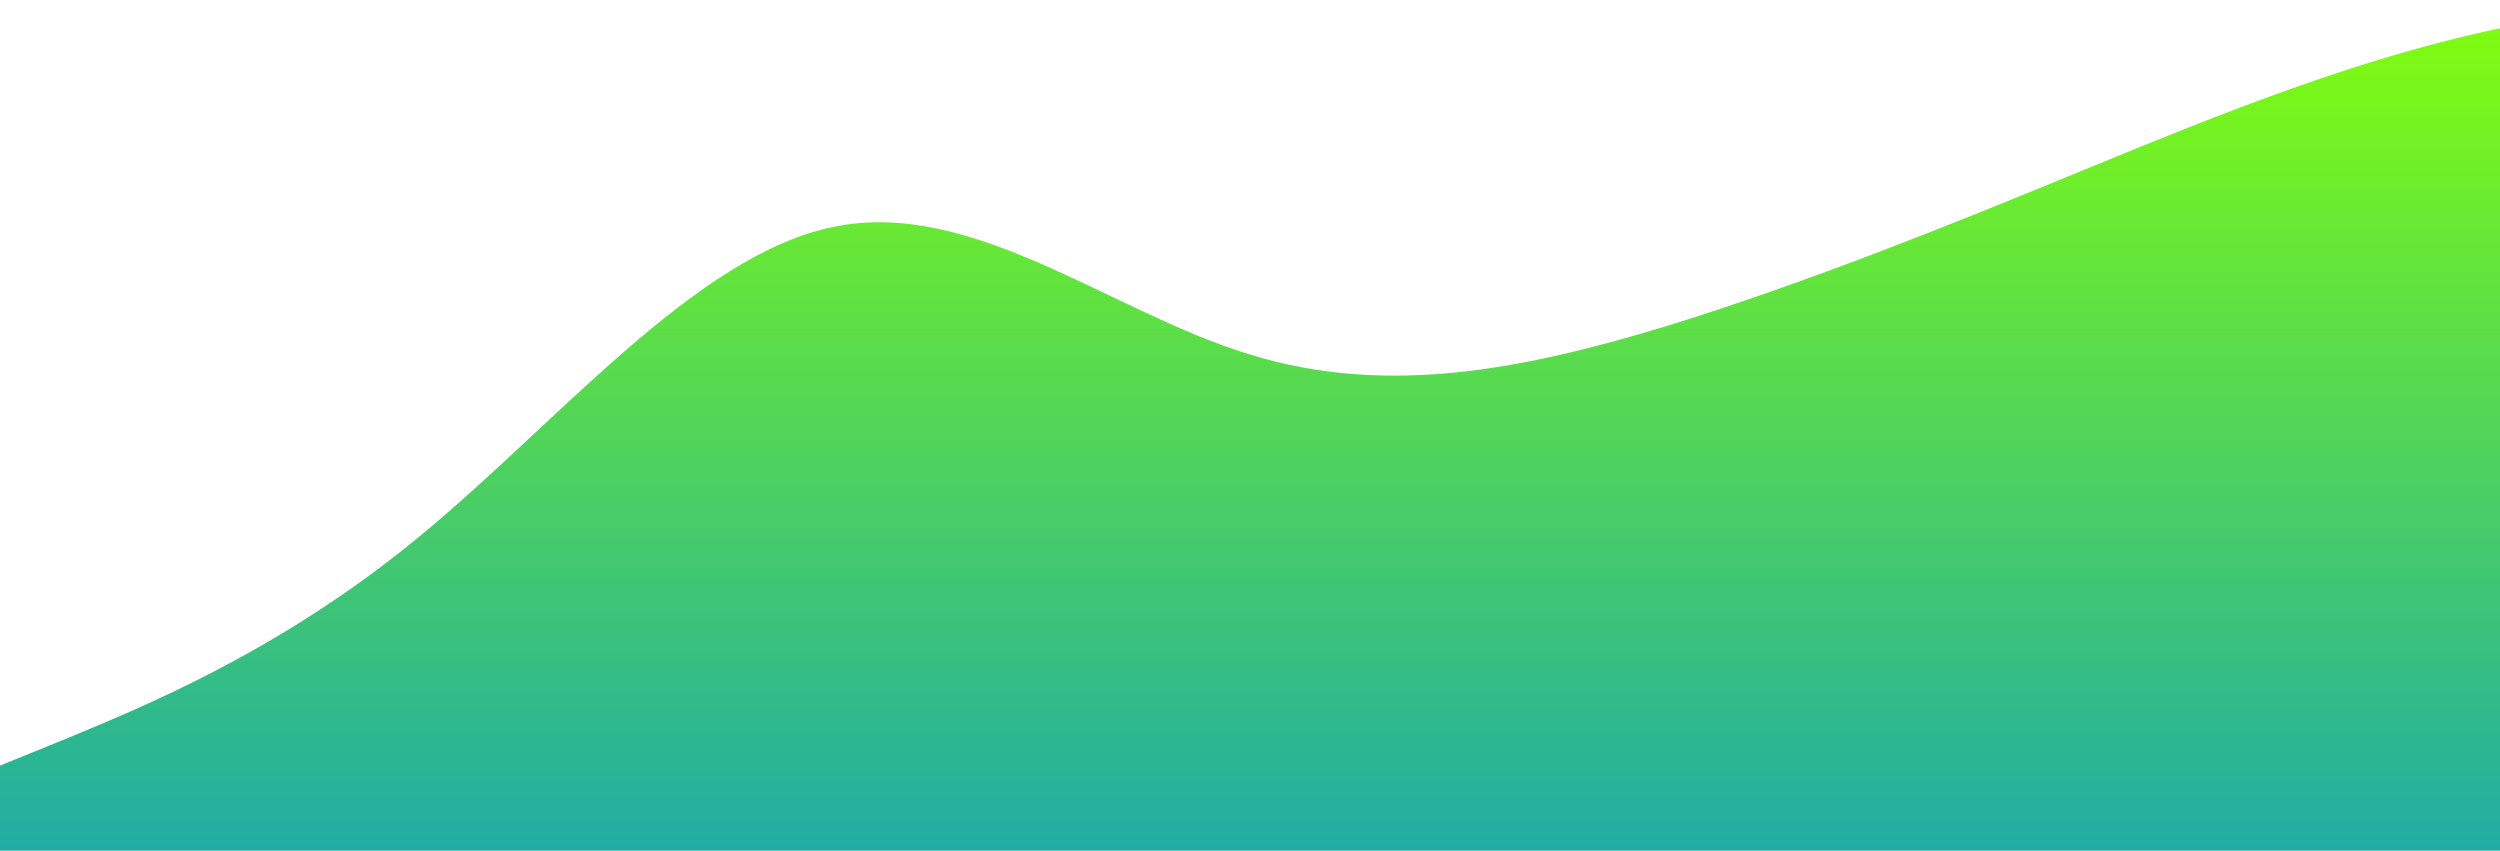 <?xml version="1.0" standalone="no"?>
<svg xmlns:xlink="http://www.w3.org/1999/xlink" id="wave" style="transform:rotate(0deg); transition: 0.3s" viewBox="0 0 1440 490" version="1.1" xmlns="http://www.w3.org/2000/svg"><defs><linearGradient id="sw-gradient-0" x1="0" x2="0" y1="1" y2="0"><stop stop-color="rgba(32, 172, 164, 1)" offset="0%"/><stop stop-color="rgba(130.675, 255, 11, 1)" offset="100%"/></linearGradient></defs><path style="transform:translate(0, 0px); opacity:1" fill="url(#sw-gradient-0)" d="M0,441L40,424.7C80,408,160,376,240,310.3C320,245,400,147,480,130.7C560,114,640,180,720,204.2C800,229,880,212,960,187.8C1040,163,1120,131,1200,98C1280,65,1360,33,1440,16.3C1520,0,1600,0,1680,73.5C1760,147,1840,294,1920,359.3C2000,425,2080,408,2160,375.7C2240,343,2320,294,2400,294C2480,294,2560,343,2640,310.3C2720,278,2800,163,2880,138.8C2960,114,3040,180,3120,187.8C3200,196,3280,147,3360,114.3C3440,82,3520,65,3600,98C3680,131,3760,212,3840,277.7C3920,343,4000,392,4080,408.3C4160,425,4240,408,4320,334.8C4400,261,4480,131,4560,114.3C4640,98,4720,196,4800,245C4880,294,4960,294,5040,269.5C5120,245,5200,196,5280,163.3C5360,131,5440,114,5520,114.3C5600,114,5680,131,5720,138.8L5760,147L5760,490L5720,490C5680,490,5600,490,5520,490C5440,490,5360,490,5280,490C5200,490,5120,490,5040,490C4960,490,4880,490,4800,490C4720,490,4640,490,4560,490C4480,490,4400,490,4320,490C4240,490,4160,490,4080,490C4000,490,3920,490,3840,490C3760,490,3680,490,3600,490C3520,490,3440,490,3360,490C3280,490,3200,490,3120,490C3040,490,2960,490,2880,490C2800,490,2720,490,2640,490C2560,490,2480,490,2400,490C2320,490,2240,490,2160,490C2080,490,2000,490,1920,490C1840,490,1760,490,1680,490C1600,490,1520,490,1440,490C1360,490,1280,490,1200,490C1120,490,1040,490,960,490C880,490,800,490,720,490C640,490,560,490,480,490C400,490,320,490,240,490C160,490,80,490,40,490L0,490Z"/></svg>